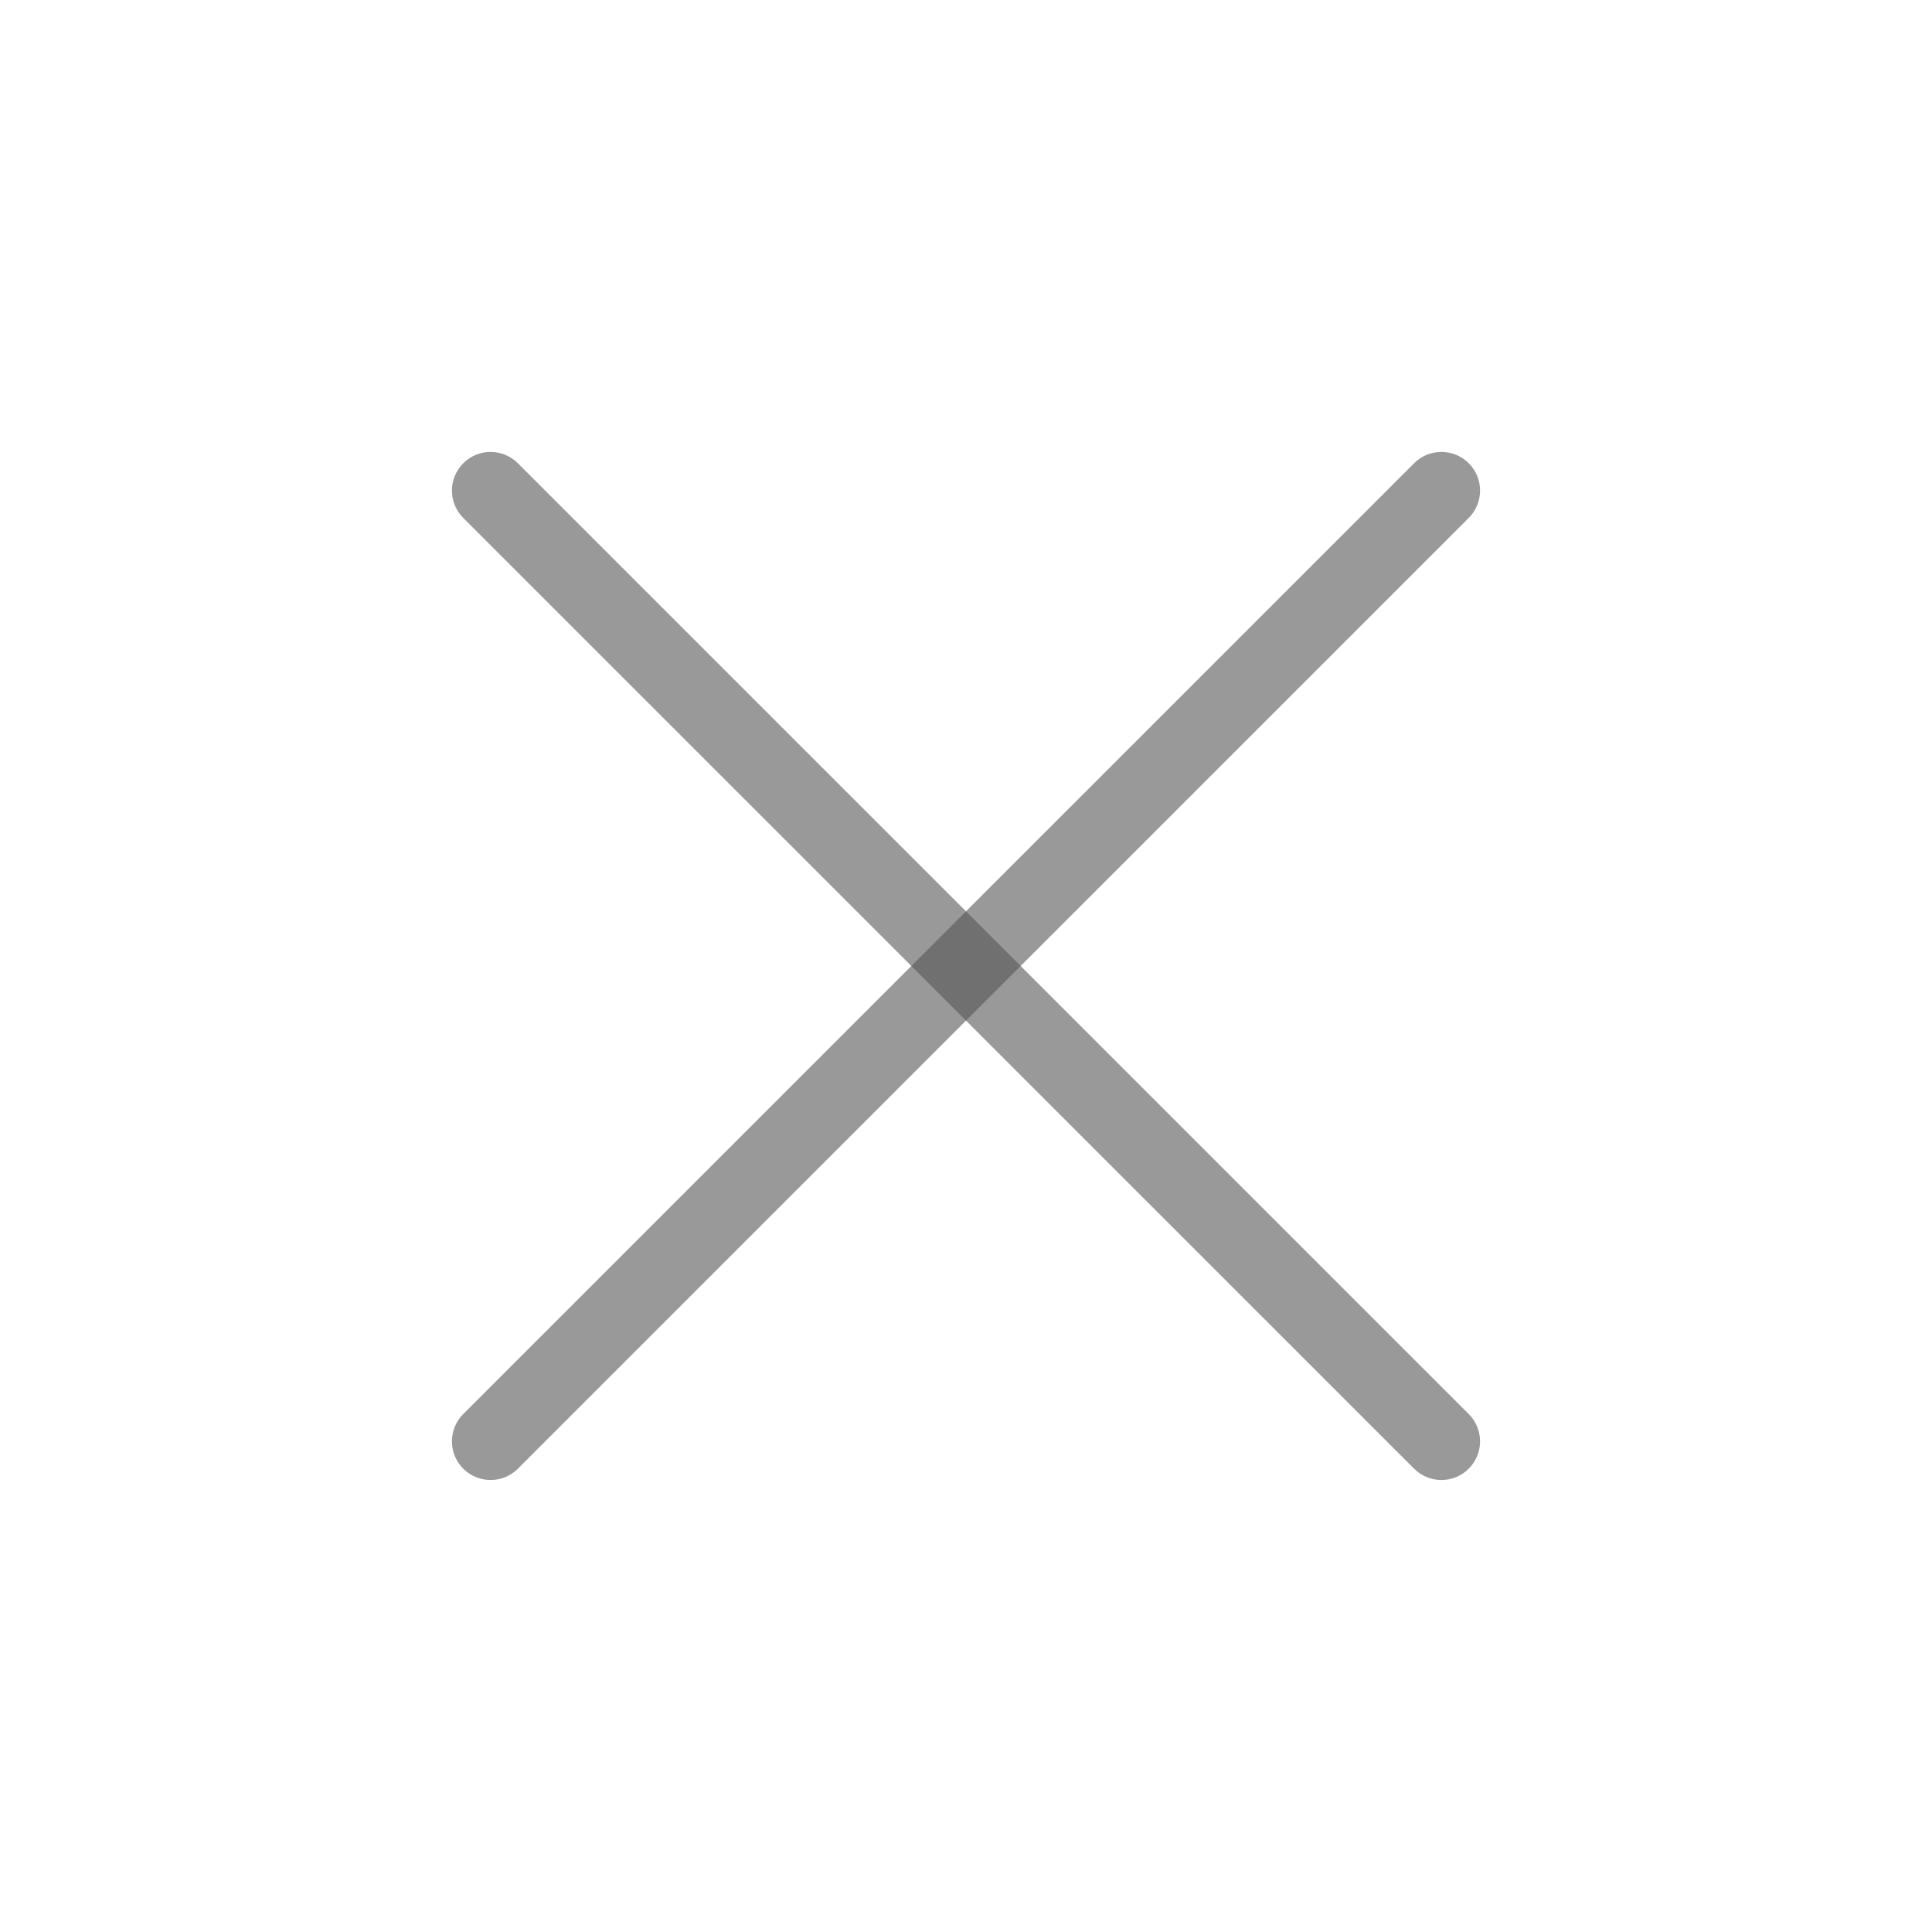 <svg width="32" height="32" viewBox="0 0 32 32" fill="none" xmlns="http://www.w3.org/2000/svg">
<path d="M23.422 7.673C23.672 7.423 24.077 7.423 24.327 7.673C24.577 7.923 24.577 8.328 24.327 8.578L8.578 24.326C8.328 24.576 7.923 24.576 7.673 24.326C7.423 24.076 7.423 23.671 7.673 23.421L23.422 7.673Z" fill="#555555" fill-opacity="0.6"/>
<path d="M7.673 7.673C7.923 7.423 8.328 7.423 8.578 7.673L24.327 23.421C24.577 23.671 24.577 24.076 24.327 24.326C24.077 24.576 23.672 24.576 23.422 24.326L7.673 8.579C7.423 8.329 7.423 7.923 7.673 7.673Z" fill="#555555" fill-opacity="0.6"/>
</svg>
